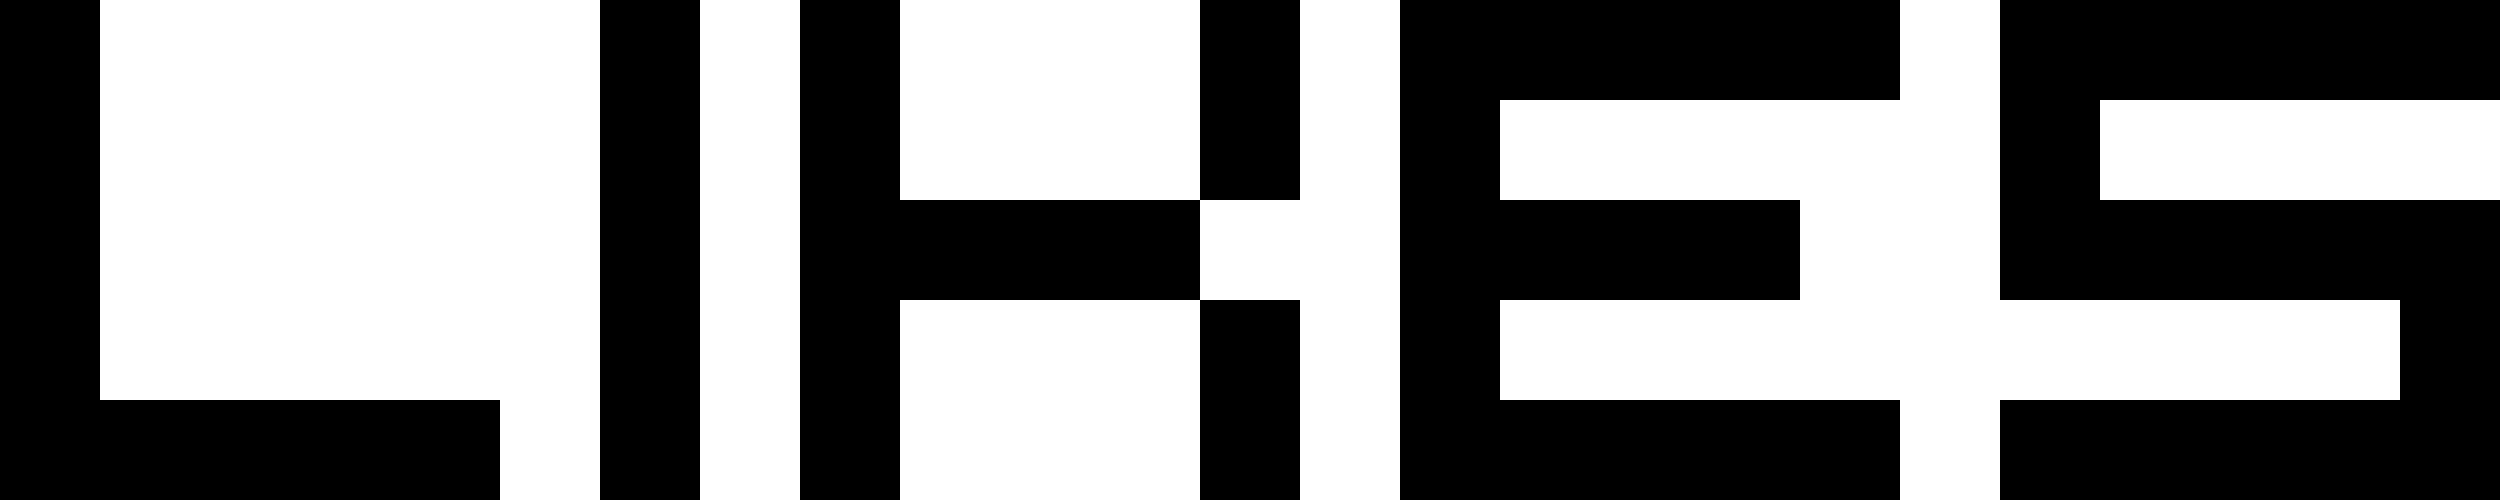 <svg xmlns:xlink="http://www.w3.org/1999/xlink" xmlns="http://www.w3.org/2000/svg" version="1.1"
     preserveAspectRatio="none" x="0px" y="0px" width="25px" height="5px" viewBox="0 0 25 5">
    <defs>
        <g id="Layer0_0_FILL">
            <path fill="#000000" stroke="none" d="
M 25 1
L 25 0 20 0 20 3 24 3 24 4 20 4 20 5 25 5 25 2 21 2 21 1 25 1
M 19 5
L 19 4 15 4 15 3 18 3 18 2 15 2 15 1 19 1 19 0 14 0 14 5 19 5
M 13 5
L 13 3 12 3 12 5 13 5
M 13 2
L 13 0 12 0 12 2 13 2
M 12 3
L 12 2 9 2 9 0 8 0 8 5 9 5 9 3 12 3
M 7 0
L 6 0 6 5 7 5 7 0
M 0 5
L 5 5 5 4 1 4 1 0 0 0 0 5 Z"/>
        </g>
    </defs>

    <g transform="matrix( 1, 0, 0, 1, 0,0) ">
        <use xlink:href="#Layer0_0_FILL"/>
    </g>
</svg>
